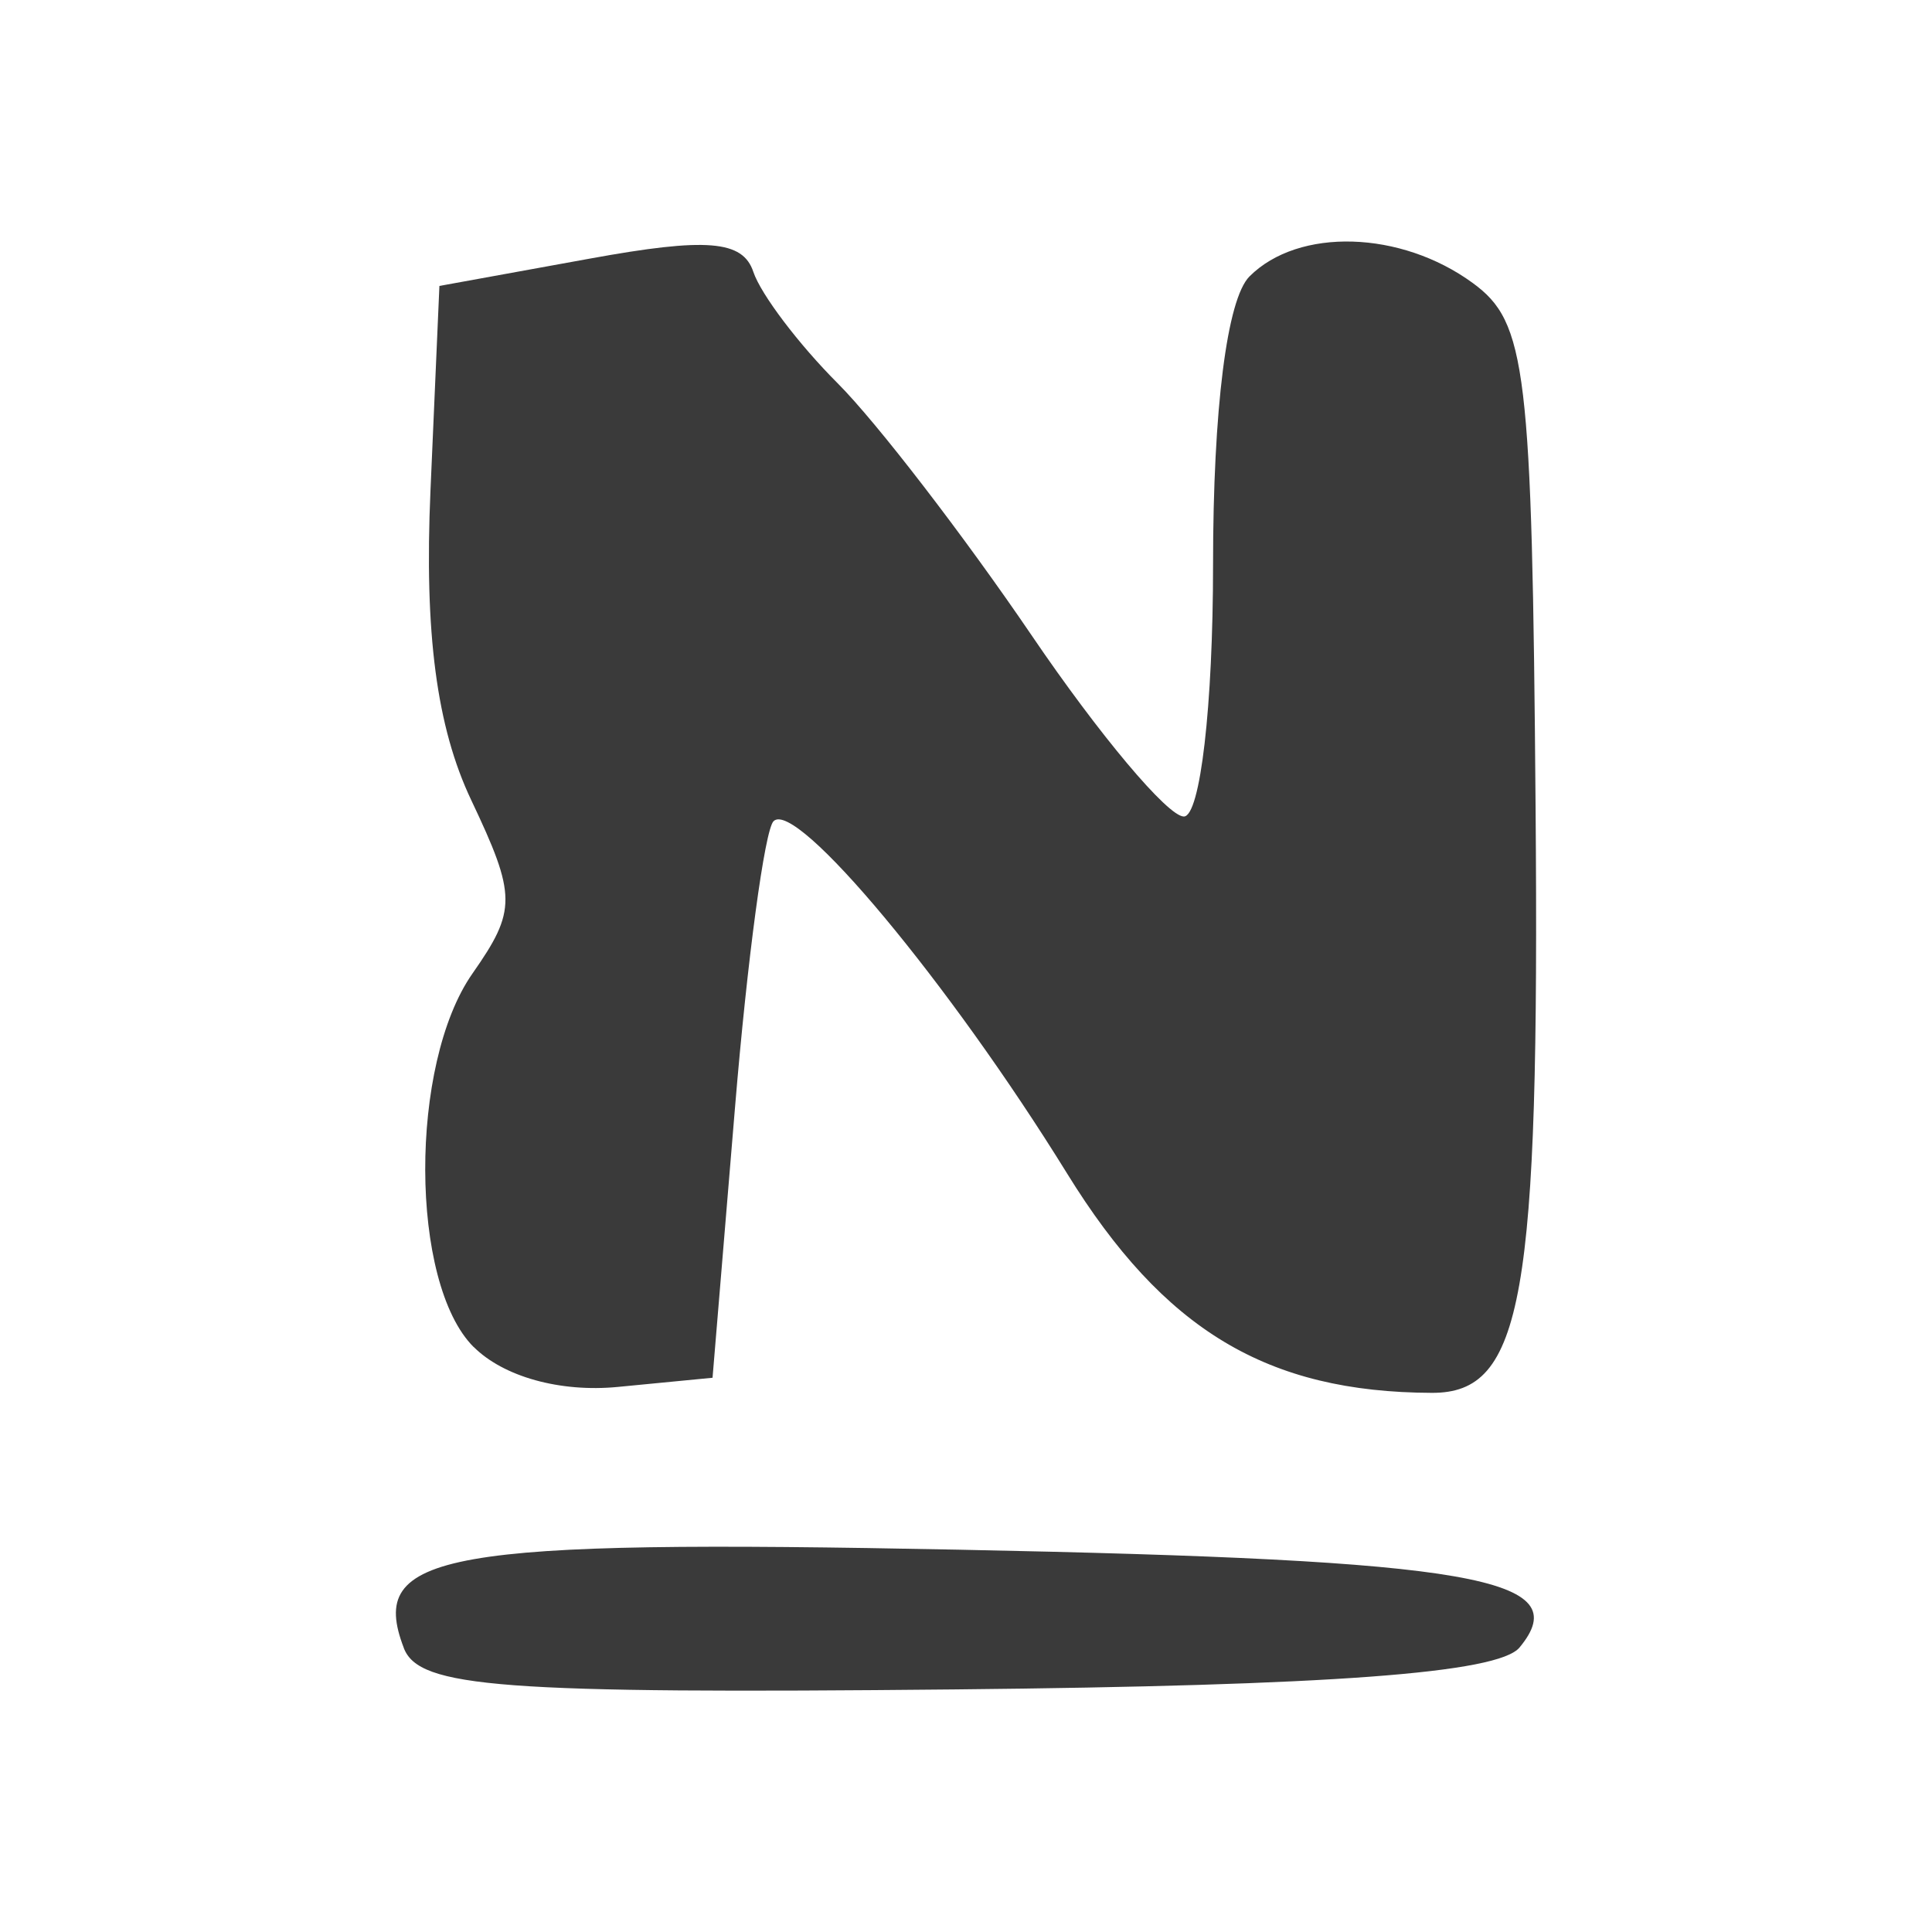 <?xml version="1.0" encoding="UTF-8" standalone="no"?>
<!-- Created with Inkscape (http://www.inkscape.org/) -->

<svg
   xmlns:dc="http://purl.org/dc/elements/1.1/"
   xmlns:cc="http://creativecommons.org/ns#"
   xmlns:rdf="http://www.w3.org/1999/02/22-rdf-syntax-ns#"
   xmlns:svg="http://www.w3.org/2000/svg"
   xmlns="http://www.w3.org/2000/svg"
   xmlns:sodipodi="http://sodipodi.sourceforge.net/DTD/sodipodi-0.dtd"
   xmlns:inkscape="http://www.inkscape.org/namespaces/inkscape"
   width="16"
   height="16"
   id="svg3049"
   version="1.1"
   inkscape:version="0.91 r13725"
   sodipodi:docname="nagios.svg"
   inkscape:export-filename="nagios.png"
   inkscape:export-xdpi="90"
   inkscape:export-ydpi="90">
  <defs
     id="defs3051">
    <style
       type="text/css"
       id="current-color-scheme">
      .ColorScheme-Text {
        color:#4d4d4d;
      }
      .ColorScheme-Background {
        color:#eff0f1;
      }
      .ColorScheme-Highlight {
        color:#3daee9;
      }
      .ColorScheme-ViewText {
        color:#31363b;
      }
      .ColorScheme-ViewBackground {
        color:#fcfcfc;
      }
      .ColorScheme-ViewHover {
        color:#93cee9;
      }
      .ColorScheme-ViewFocus{
        color:#3daee9;
      }
      .ColorScheme-ButtonText {
        color:#31363b;
      }
      .ColorScheme-ButtonBackground {
        color:#eff0f1;
      }
      .ColorScheme-ButtonHover {
        color:#93cee9;
      }
      .ColorScheme-ButtonFocus{
        color:#3daee9;
      }
      </style>
  </defs>
  <sodipodi:namedview
     id="base"
     pagecolor="#ffffff"
     bordercolor="#666666"
     borderopacity="1.0"
     inkscape:pageopacity="0.0"
     inkscape:pageshadow="2"
     inkscape:zoom="34.5228"
     inkscape:cx="6.812287"
     inkscape:cy="7.1383182"
     inkscape:document-units="px"
     inkscape:current-layer="layer1"
     showgrid="true"
     fit-margin-top="0"
     fit-margin-left="0"
     fit-margin-right="0"
     fit-margin-bottom="0"
     inkscape:window-width="1880"
     inkscape:window-height="1051"
     inkscape:window-x="0"
     inkscape:window-y="0"
     inkscape:window-maximized="1"
     inkscape:showpageshadow="false"
     borderlayer="true"
     inkscape:snap-bbox="true"
     inkscape:snap-global="true">
    <inkscape:grid
       type="xygrid"
       id="grid4085" />
    <sodipodi:guide
       position="2,14"
       orientation="12,0"
       id="guide4075" />
    <sodipodi:guide
       position="2,2"
       orientation="0,12"
       id="guide4077" />
    <sodipodi:guide
       position="14,2"
       orientation="-12,0"
       id="guide4079" />
    <sodipodi:guide
       position="14,14"
       orientation="0,-12"
       id="guide4081" />
  </sodipodi:namedview>
  <g
     inkscape:label="Capa 1"
     inkscape:groupmode="layer"
     id="layer1"
     transform="translate(-421.714,-531.791)">
    <path
       style="display:inline;fill:#3a3a3a;fill-opacity:1"
       d="m 425.058,545.438 c -0.303,-0.789 0.319,-0.899 4.602,-0.813 4.266,0.085 5.116,0.233 4.638,0.81 -0.177,0.213 -1.57,0.316 -4.672,0.347 -3.769,0.037 -4.442,-0.014 -4.568,-0.343 z m 0.578,-2.492 c -0.53,-0.53 -0.535,-2.342 -0.009,-3.093 0.366,-0.523 0.365,-0.644 -0.011,-1.437 -0.286,-0.603 -0.389,-1.383 -0.337,-2.562 l 0.074,-1.695 1.244,-0.226 c 0.97,-0.177 1.269,-0.152 1.356,0.11 0.062,0.185 0.376,0.6 0.698,0.922 0.322,0.322 1.045,1.262 1.606,2.087 0.561,0.826 1.128,1.501 1.261,1.501 0.136,0 0.242,-0.917 0.242,-2.086 0,-1.287 0.115,-2.201 0.302,-2.387 0.406,-0.406 1.253,-0.381 1.849,0.055 0.445,0.325 0.491,0.708 0.52,4.335 0.033,4.075 -0.105,4.858 -0.858,4.856 -1.365,-0.005 -2.22,-0.518 -3.022,-1.817 -0.975,-1.578 -2.246,-3.103 -2.431,-2.917 -0.073,0.073 -0.217,1.14 -0.319,2.371 l -0.186,2.238 -0.785,0.076 c -0.477,0.046 -0.946,-0.084 -1.194,-0.332 z"
       id="path4193"
       inkscape:connector-curvature="0"
       sodipodi:nodetypes="ssssssssscssssssssssscscss" />
  </g>
</svg>
